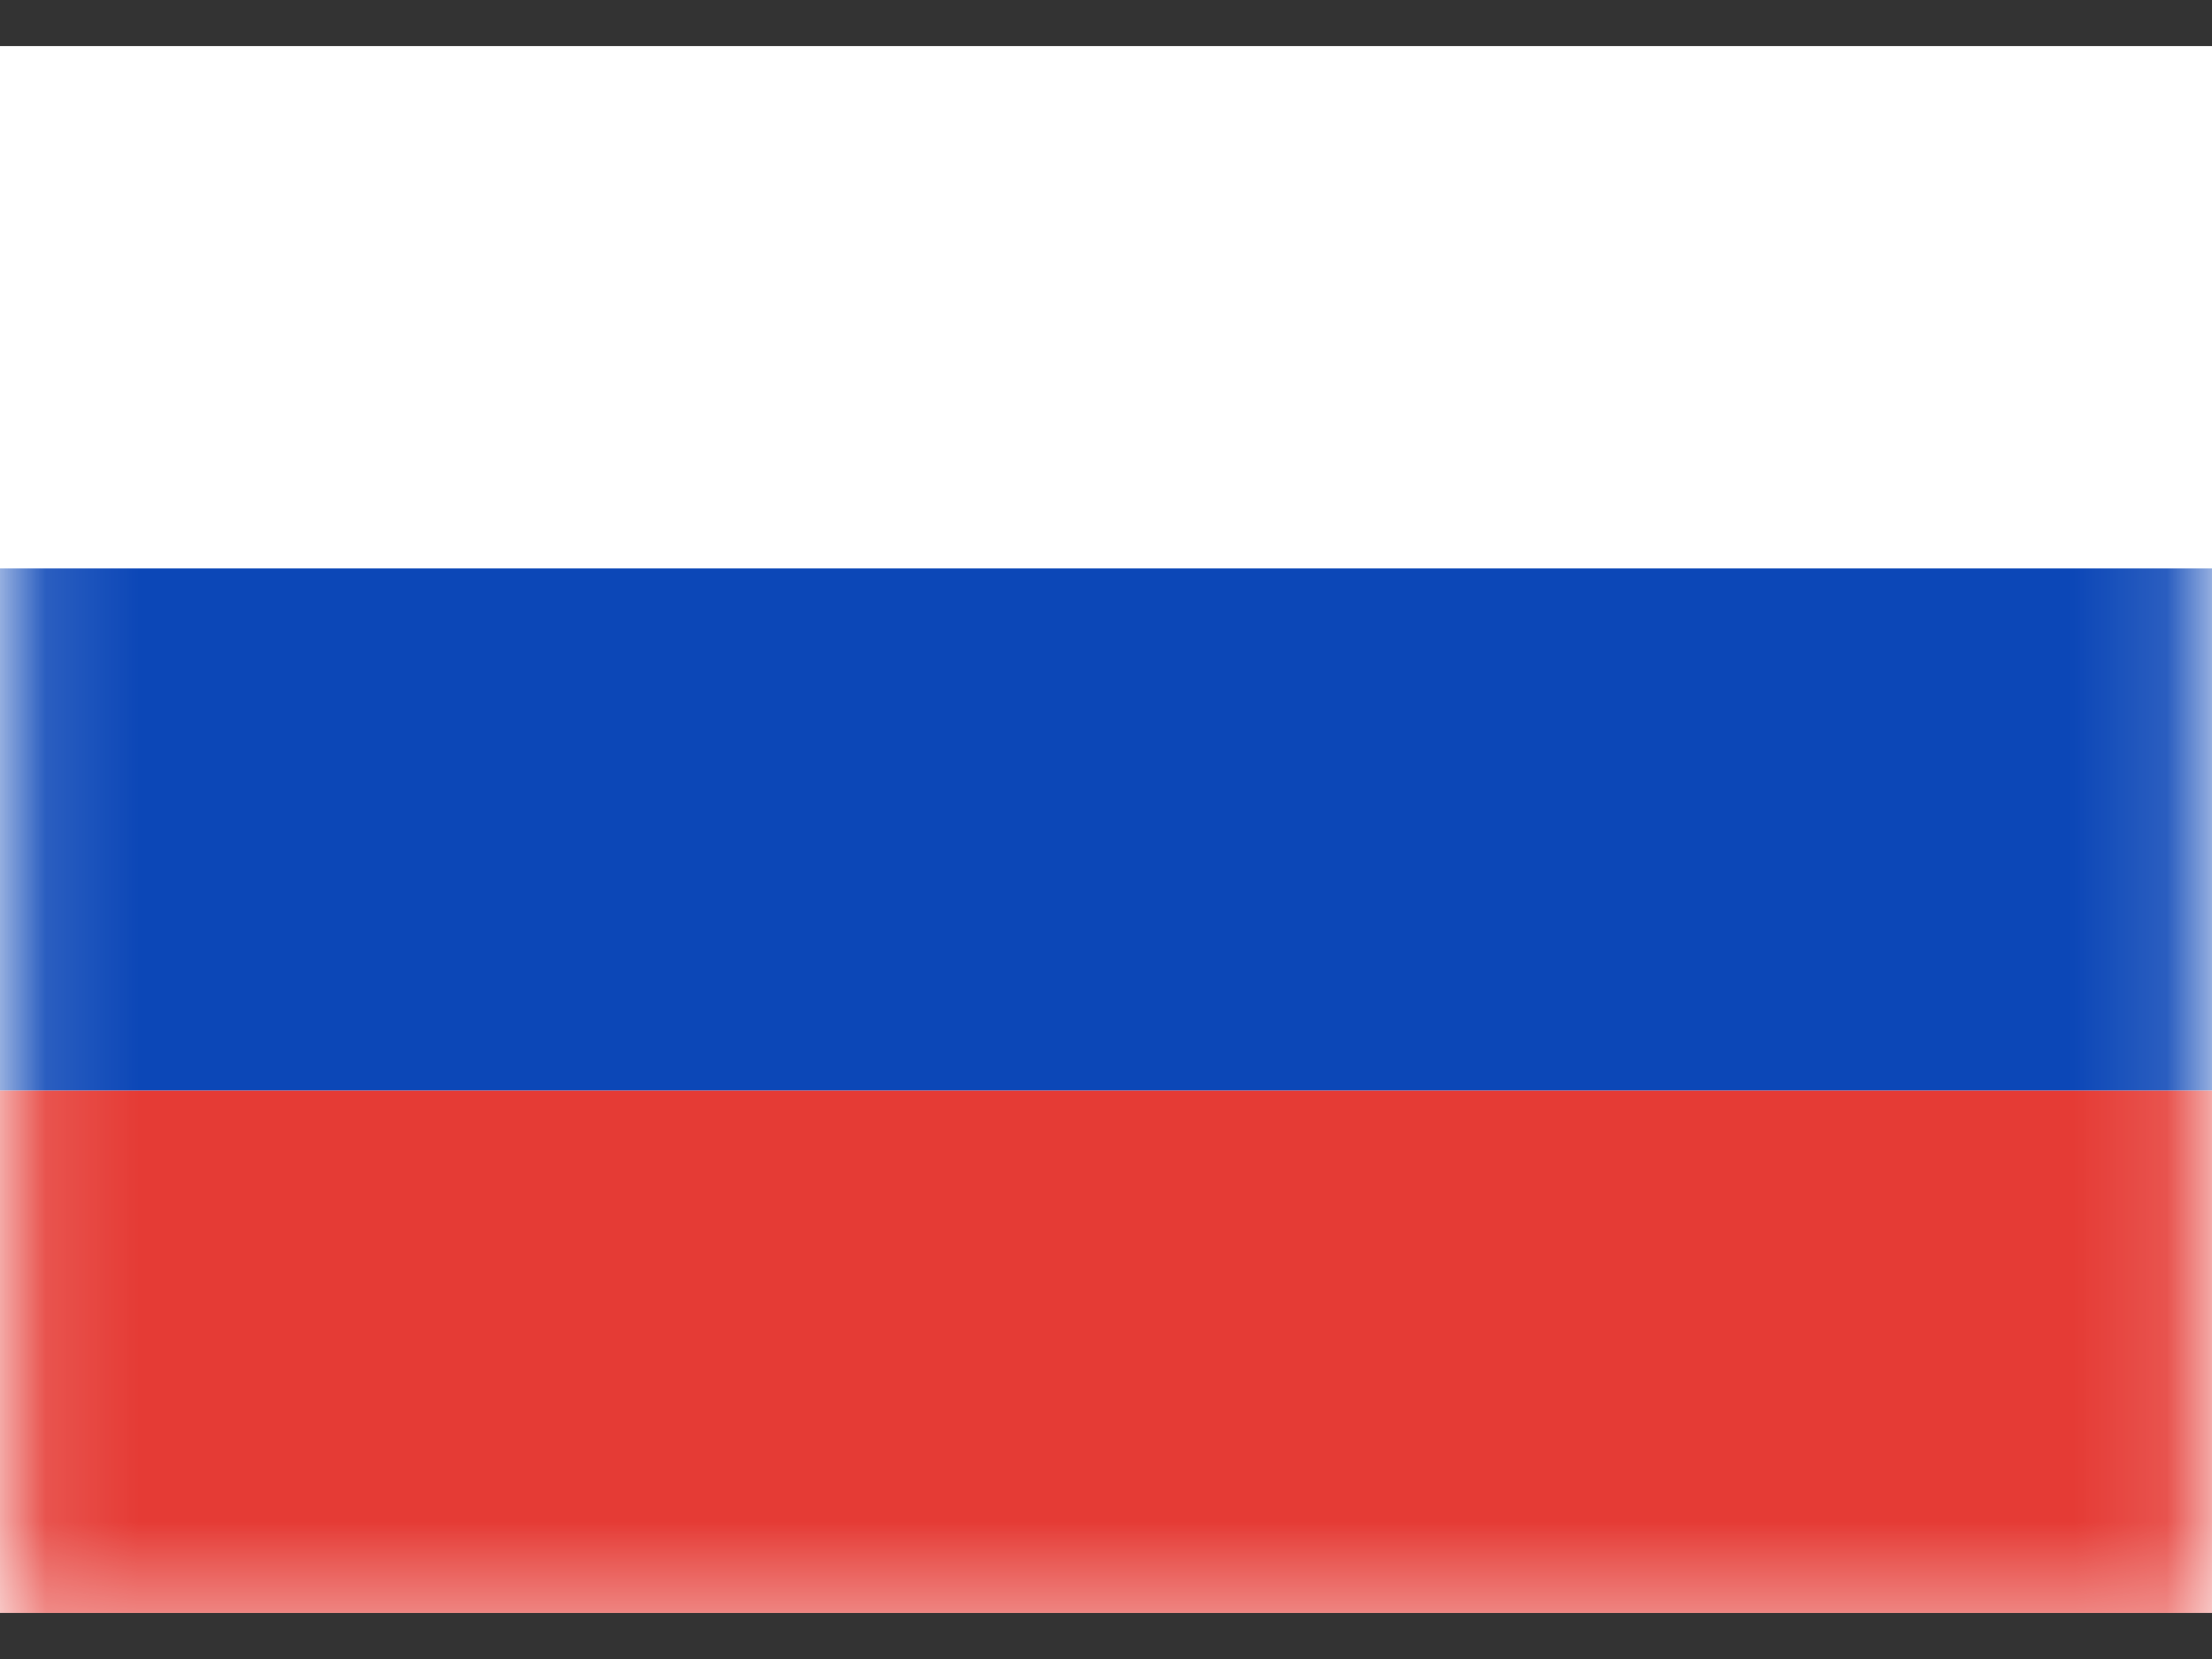 <svg width="24" height="18" viewBox="0 0 24 18" fill="none" xmlns="http://www.w3.org/2000/svg">
<rect x="0" y="0" width="24" height="18" fill="#333333" stroke="none"/>
<rect y="0.5" width="24" height="17" fill="white"/>
<mask id="mask0_90_11129" style="mask-type:luminance" maskUnits="userSpaceOnUse" x="0" y="0" width="24" height="18">
<rect x="0.25" y="0.75" width="23.5" height="16.5" fill="white" stroke="white" stroke-width="0.5"/>
</mask>
<g mask="url(#mask0_90_11129)">
<path fill-rule="evenodd" clip-rule="evenodd" d="M0 11.833H24V6.167H0V11.833Z" fill="#0C47B7"/>
<path fill-rule="evenodd" clip-rule="evenodd" d="M0 17.5H24V11.833H0V17.5Z" fill="#E53B35"/>
</g>
</svg>

